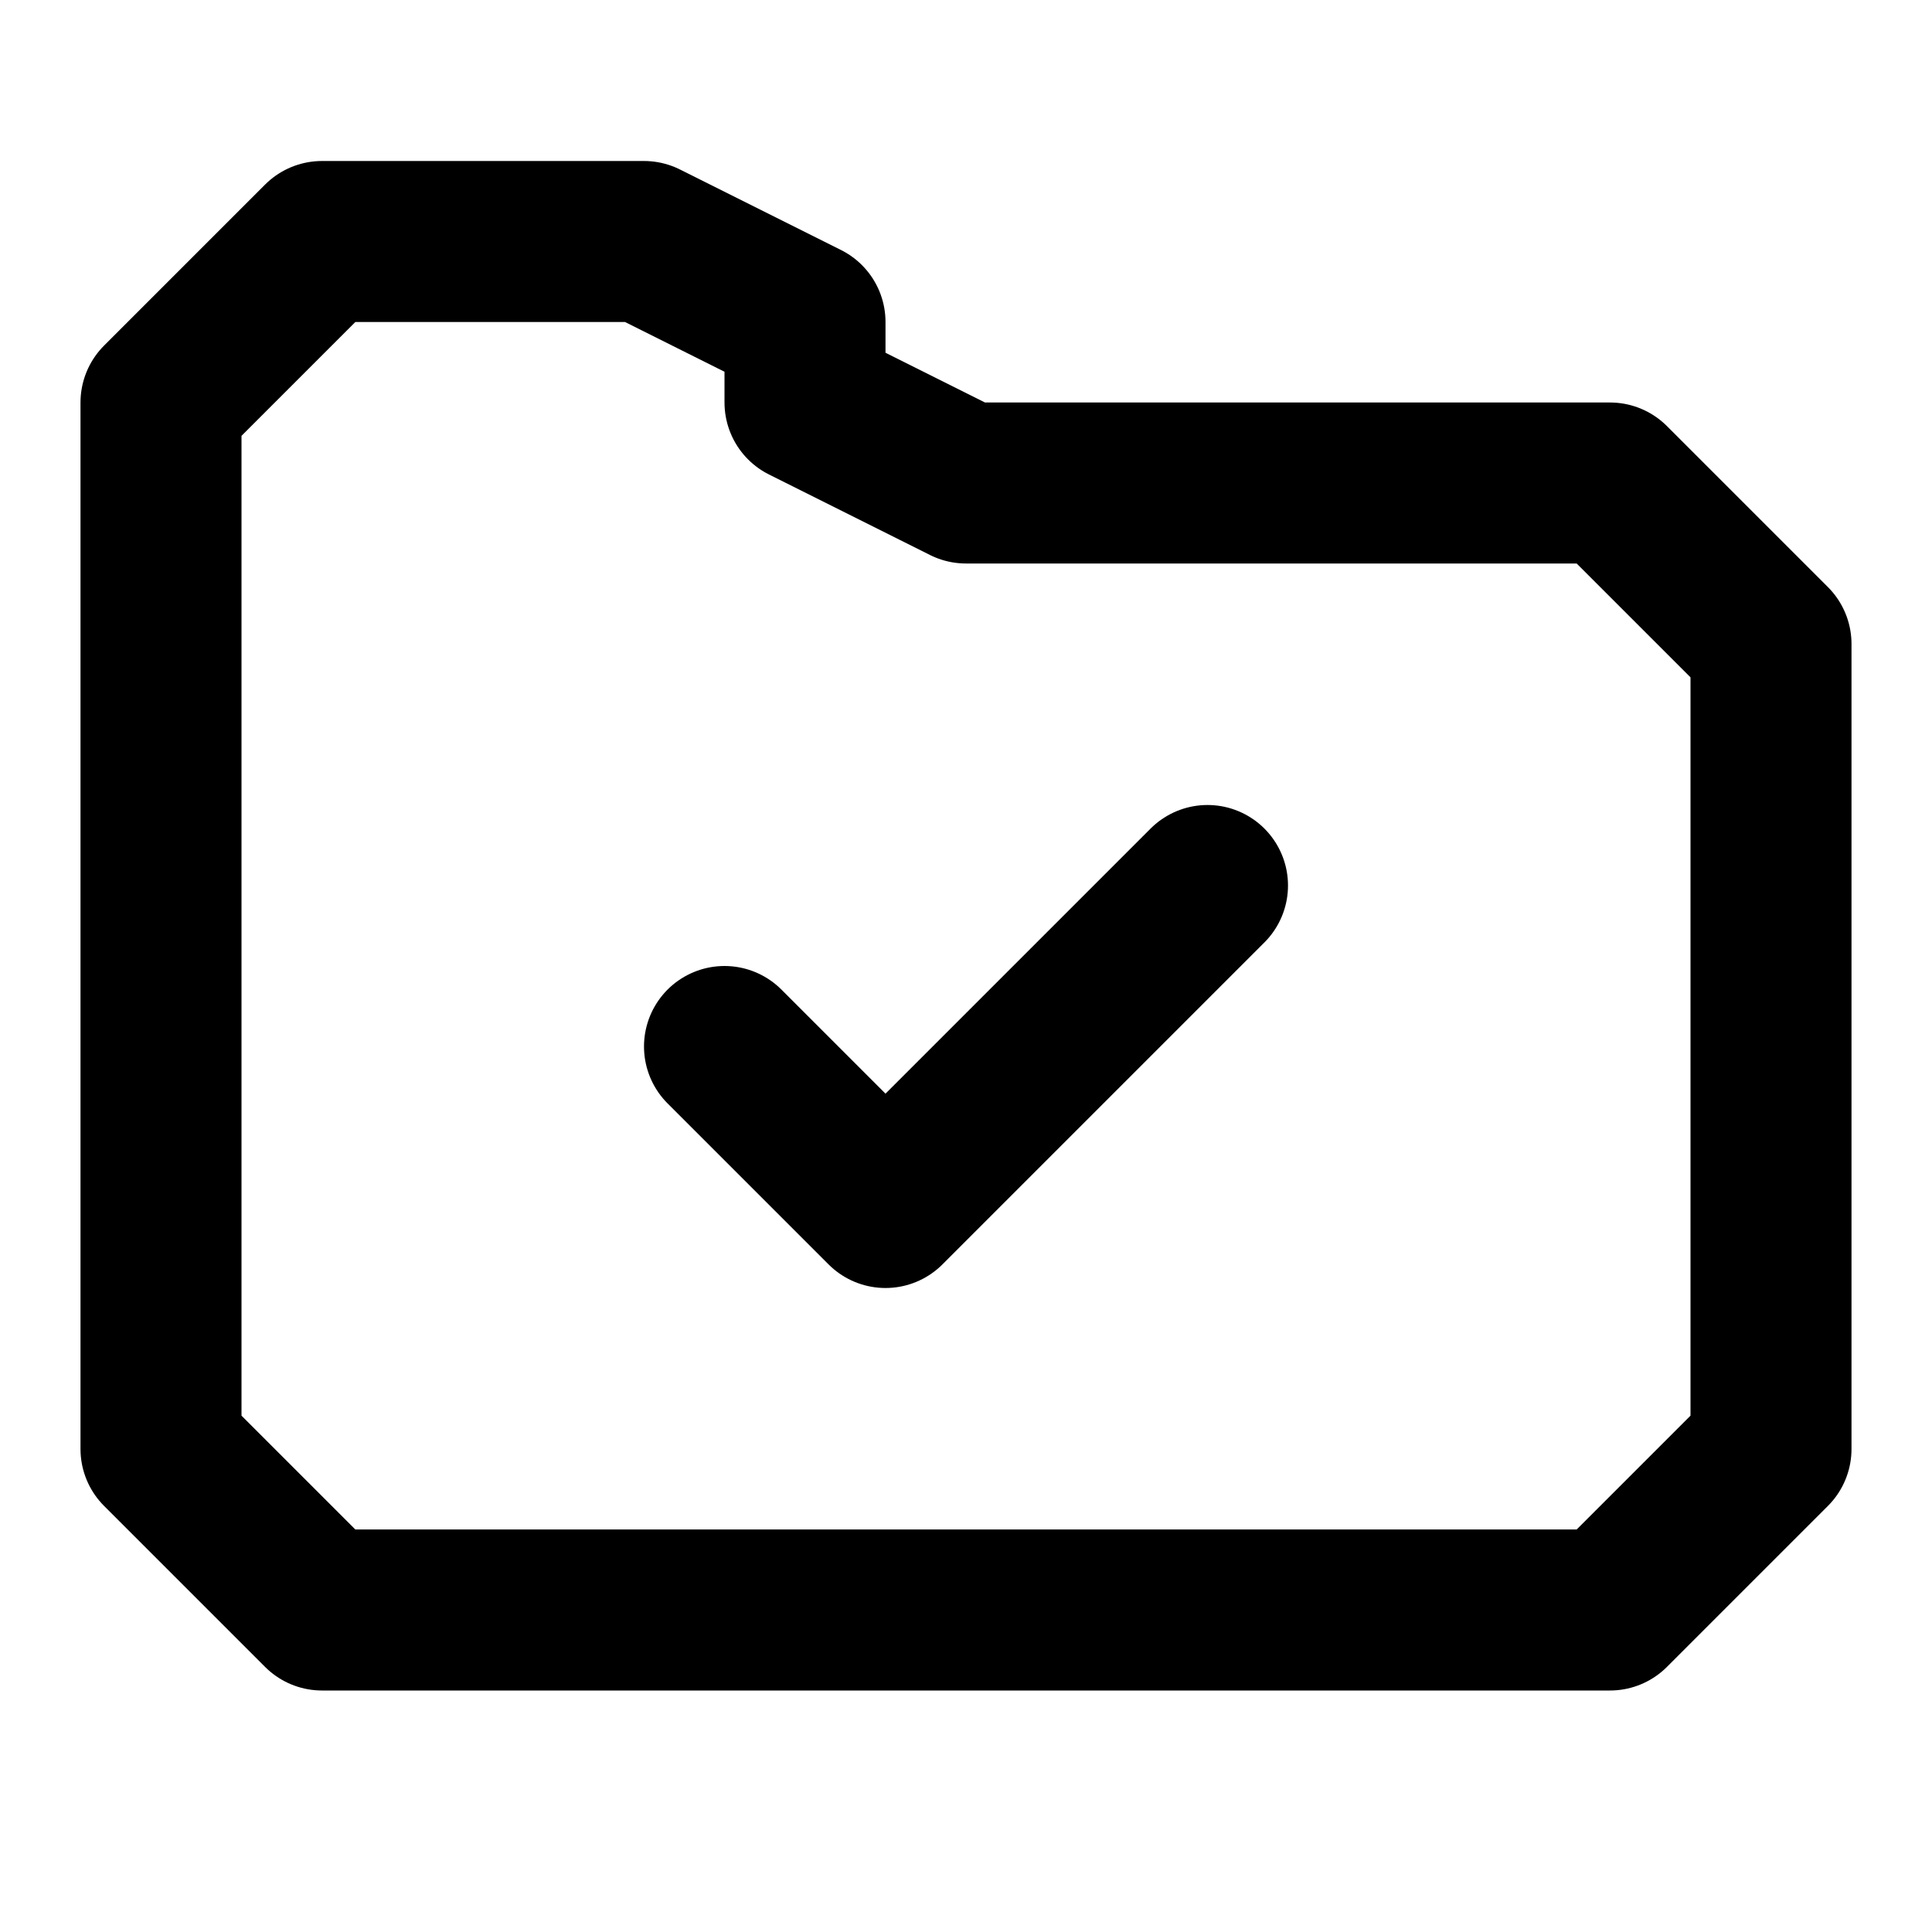 <svg xmlns="http://www.w3.org/2000/svg" width="24" height="24" fill="none" stroke="currentColor" stroke-linecap="round" stroke-linejoin="round" stroke-width="2" viewBox="0 0 24 24"><path d="m20 20 2-2V8l-2-2h-8l-2-1V4L8 3H4L2 5v13l2 2Z"/><path d="m9 13 2 2 4-4"/></svg>